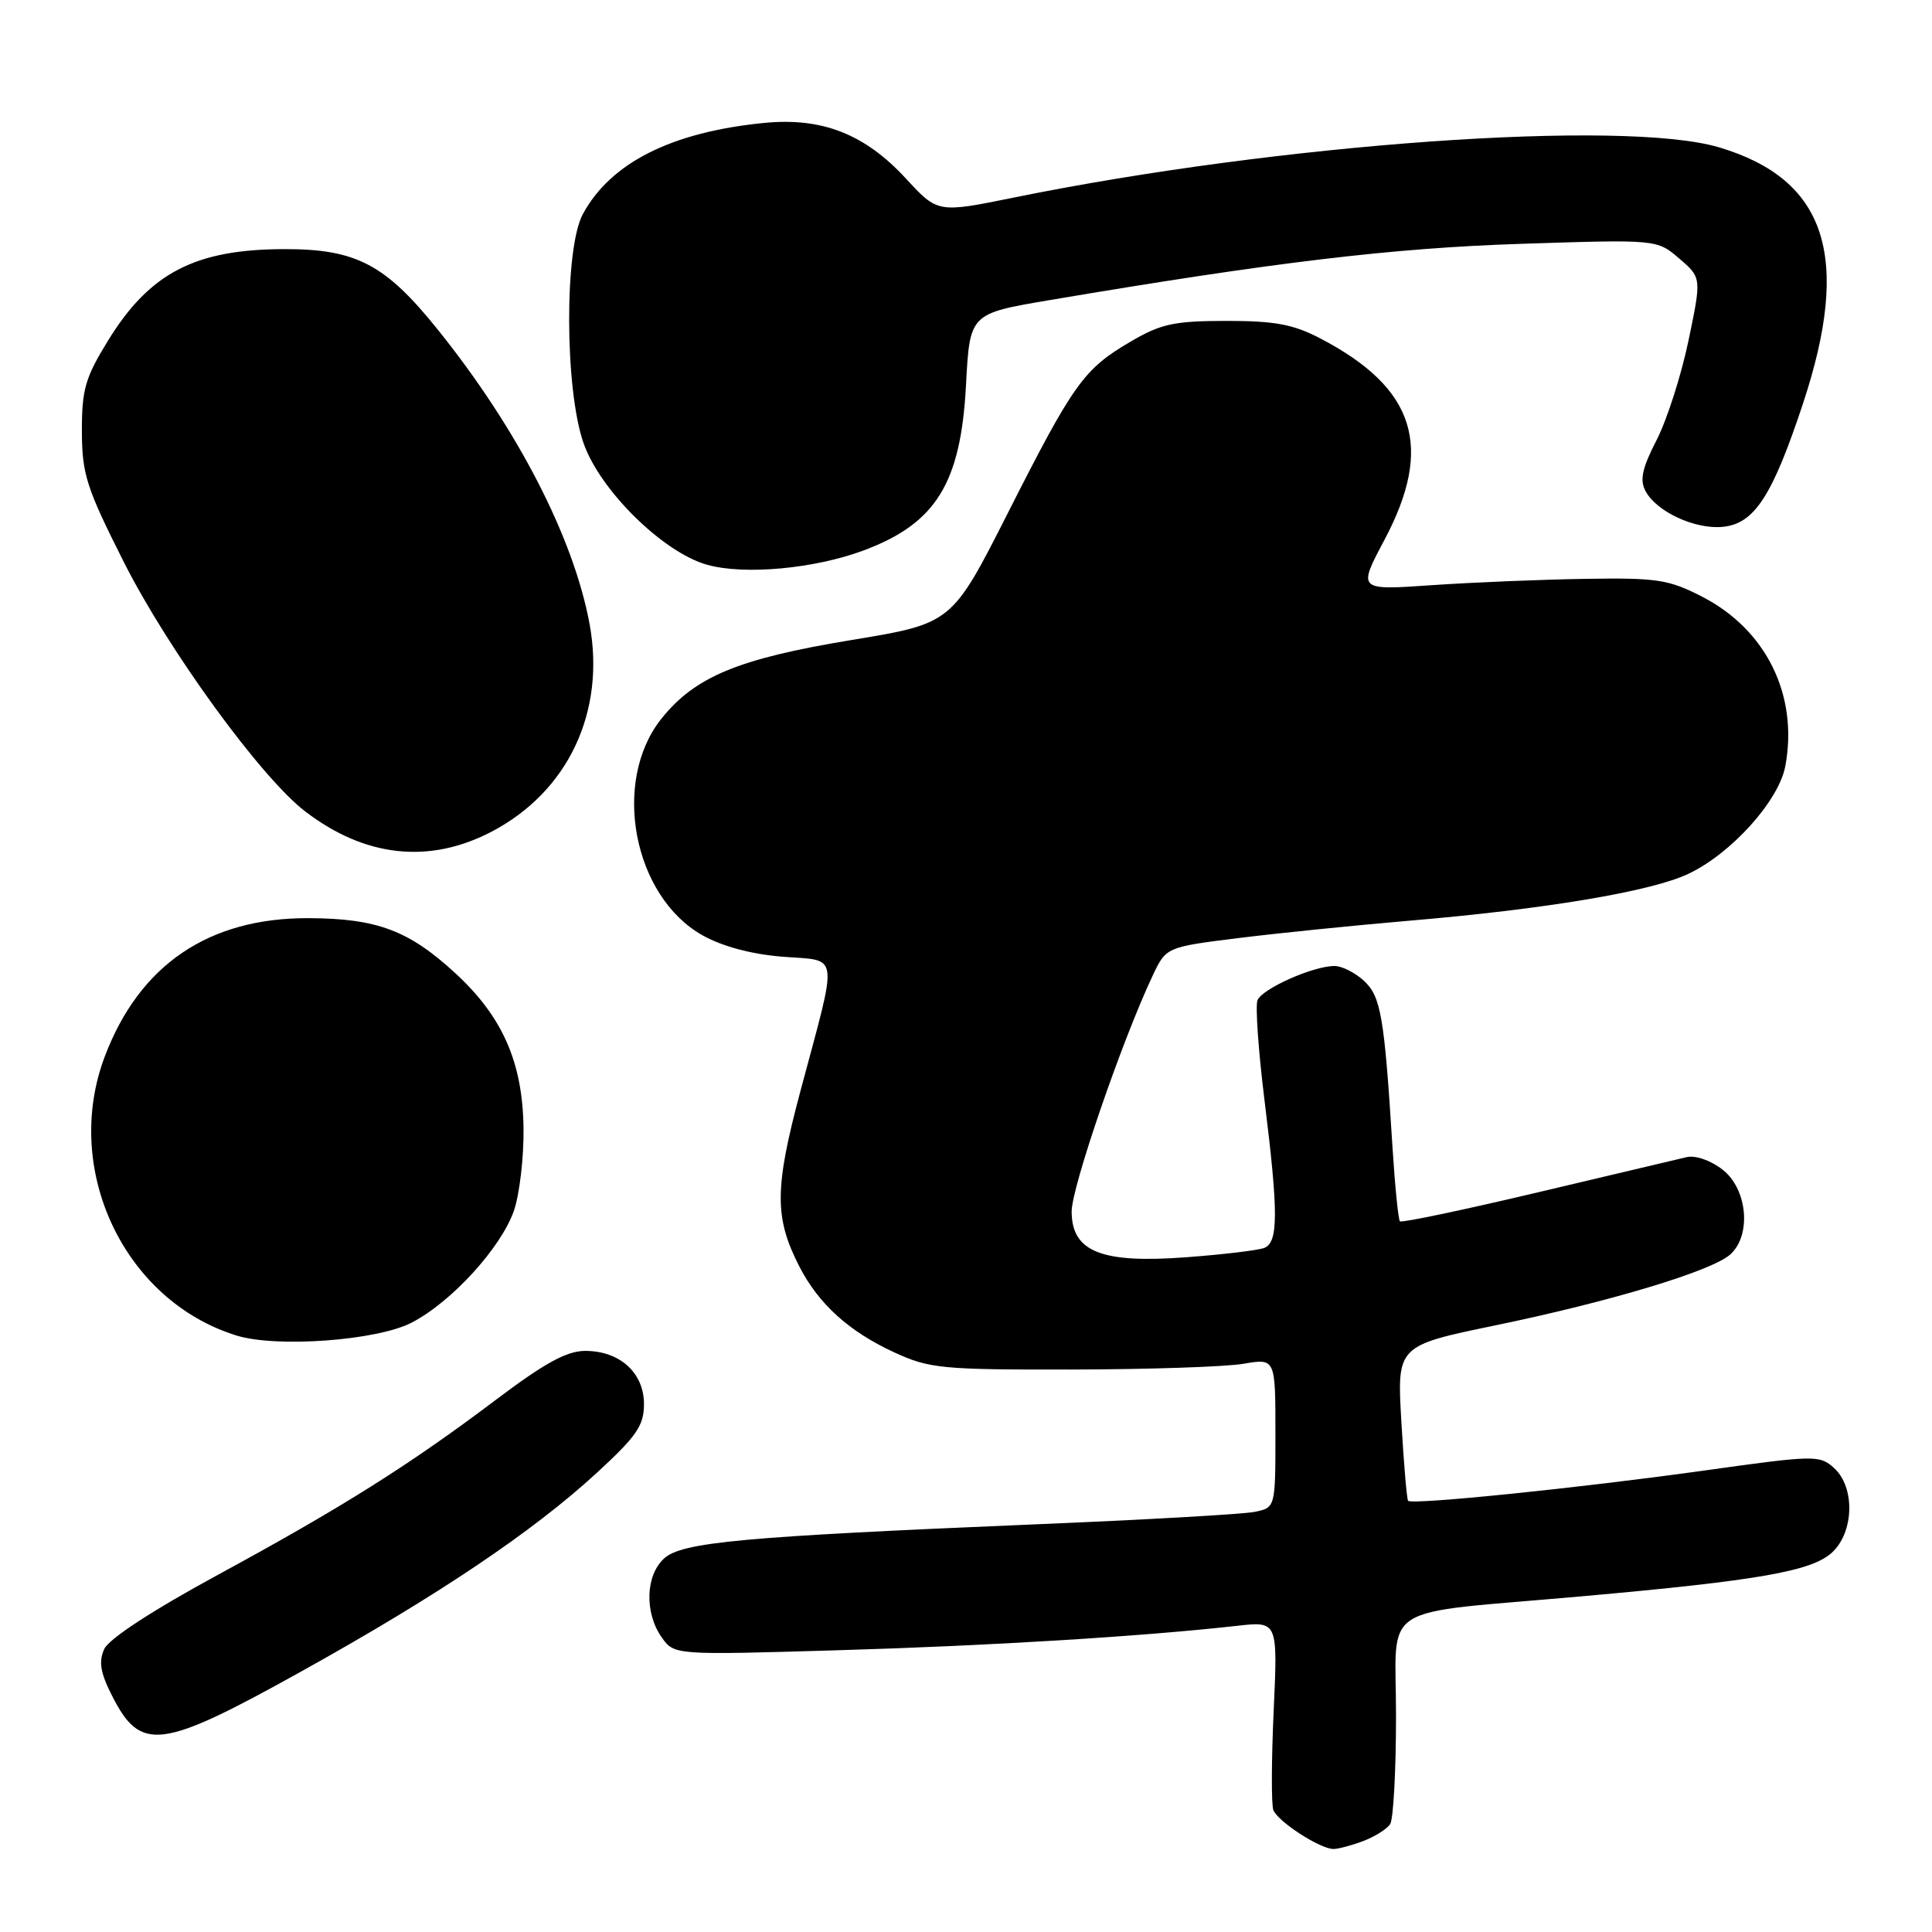 <?xml version="1.0" encoding="UTF-8" standalone="no"?>
<!DOCTYPE svg PUBLIC "-//W3C//DTD SVG 1.1//EN" "http://www.w3.org/Graphics/SVG/1.1/DTD/svg11.dtd" >
<svg xmlns="http://www.w3.org/2000/svg" xmlns:xlink="http://www.w3.org/1999/xlink" version="1.1" viewBox="0 0 256 256">
 <g >
 <path fill="currentColor"
d=" M 180.66 243.94 C 182.20 243.35 183.80 242.34 184.21 241.69 C 184.63 241.03 184.98 234.60 184.98 227.38 C 185.00 212.10 182.10 213.97 209.60 211.52 C 233.03 209.43 240.05 208.20 242.75 205.72 C 245.68 203.02 245.83 197.06 243.02 194.52 C 241.11 192.79 240.46 192.80 225.77 194.86 C 209.17 197.18 187.07 199.43 186.58 198.86 C 186.41 198.66 186.01 193.96 185.69 188.41 C 185.10 178.32 185.10 178.32 198.08 175.63 C 213.34 172.48 226.79 168.42 229.25 166.24 C 232.10 163.71 231.57 157.59 228.27 155.00 C 226.71 153.77 224.68 153.06 223.52 153.32 C 222.41 153.58 213.49 155.69 203.70 158.01 C 193.90 160.33 185.72 162.05 185.50 161.83 C 185.28 161.62 184.84 157.18 184.51 151.97 C 183.43 134.68 182.98 132.06 180.74 129.97 C 179.57 128.89 177.82 128.00 176.83 128.00 C 173.99 128.00 167.21 131.02 166.62 132.55 C 166.33 133.31 166.74 139.22 167.54 145.68 C 169.41 160.73 169.40 164.63 167.51 165.36 C 166.70 165.67 162.06 166.23 157.21 166.59 C 145.94 167.44 142.00 165.87 142.00 160.52 C 142.00 157.32 148.62 138.02 152.70 129.35 C 154.51 125.50 154.51 125.50 164.00 124.31 C 169.23 123.66 179.35 122.63 186.50 122.02 C 204.65 120.49 218.73 118.14 223.69 115.80 C 229.38 113.13 235.70 106.12 236.56 101.53 C 238.32 92.16 234.05 83.44 225.55 79.07 C 221.10 76.78 219.58 76.55 210.06 76.70 C 204.25 76.79 195.09 77.17 189.70 77.54 C 179.90 78.22 179.90 78.22 183.45 71.53 C 190.00 59.19 187.54 51.43 175.00 44.87 C 171.37 42.97 168.96 42.52 162.49 42.52 C 155.57 42.53 153.85 42.90 149.82 45.26 C 143.60 48.90 142.25 50.79 133.56 67.95 C 126.13 82.61 126.13 82.61 112.87 84.80 C 97.84 87.27 92.06 89.67 87.61 95.27 C 81.01 103.59 83.91 118.77 93.08 123.93 C 95.72 125.41 99.56 126.44 103.70 126.77 C 111.31 127.38 111.09 125.76 106.08 144.50 C 102.61 157.48 102.59 161.33 105.93 167.84 C 108.48 172.80 112.51 176.44 118.50 179.20 C 123.16 181.34 124.77 181.50 142.00 181.47 C 152.18 181.45 162.41 181.11 164.75 180.71 C 169.00 179.98 169.00 179.98 169.00 189.87 C 169.00 199.77 169.00 199.77 166.25 200.33 C 164.74 200.64 151.57 201.39 137.00 201.99 C 98.35 203.61 90.39 204.34 88.00 206.50 C 85.54 208.73 85.38 213.67 87.66 216.93 C 89.33 219.31 89.33 219.31 110.91 218.67 C 131.15 218.08 151.44 216.83 163.91 215.43 C 169.31 214.82 169.31 214.82 168.77 226.66 C 168.47 233.17 168.45 239.10 168.72 239.83 C 169.29 241.35 174.90 244.99 176.68 245.00 C 177.34 245.00 179.13 244.52 180.66 243.94 Z  M 39.86 221.51 C 58.02 211.42 70.59 202.97 79.10 195.14 C 84.37 190.29 85.33 188.89 85.33 186.05 C 85.33 181.90 82.13 179.00 77.54 179.00 C 75.11 179.00 72.19 180.60 65.83 185.39 C 54.30 194.09 45.46 199.66 28.86 208.68 C 20.17 213.40 14.43 217.15 13.81 218.51 C 13.05 220.20 13.30 221.66 14.88 224.76 C 18.66 232.18 21.30 231.83 39.86 221.51 Z  M 54.54 175.26 C 59.82 172.53 66.38 165.35 68.10 160.42 C 68.84 158.26 69.42 153.35 69.37 149.50 C 69.26 140.78 66.60 134.73 60.35 128.97 C 54.18 123.28 49.96 121.70 40.89 121.66 C 27.65 121.61 18.48 127.84 13.88 140.00 C 8.22 154.97 16.45 172.37 31.36 176.97 C 36.68 178.61 49.95 177.63 54.54 175.26 Z  M 65.12 110.21 C 75.28 104.90 80.27 94.33 78.12 82.67 C 76.00 71.22 68.54 56.76 57.97 43.63 C 51.06 35.03 47.18 33.00 37.73 33.01 C 25.87 33.02 19.84 36.14 14.31 45.14 C 11.29 50.04 10.84 51.62 10.85 57.14 C 10.87 62.85 11.44 64.62 16.42 74.50 C 22.33 86.19 34.61 103.08 40.47 107.54 C 48.40 113.60 56.88 114.51 65.12 110.21 Z  M 114.45 72.93 C 124.03 69.35 127.31 64.04 128.00 51.03 C 128.50 41.56 128.50 41.56 139.00 39.78 C 168.73 34.75 184.54 32.86 201.53 32.31 C 219.56 31.72 219.56 31.72 222.51 34.26 C 225.47 36.80 225.47 36.80 223.73 45.15 C 222.77 49.74 220.87 55.67 219.50 58.33 C 217.59 62.04 217.25 63.60 218.04 65.07 C 219.50 67.81 224.60 70.17 228.28 69.81 C 232.46 69.40 234.84 65.75 238.90 53.49 C 245.36 34.00 242.00 23.75 227.77 19.52 C 215.13 15.77 169.56 19.01 134.38 26.17 C 124.25 28.23 124.25 28.23 120.05 23.67 C 114.60 17.76 108.93 15.53 101.24 16.29 C 88.98 17.50 80.92 21.56 77.23 28.37 C 74.77 32.92 74.82 51.55 77.32 58.71 C 79.50 64.98 87.87 73.21 93.71 74.84 C 98.66 76.22 107.95 75.36 114.45 72.93 Z "/>
</g>
</svg>
